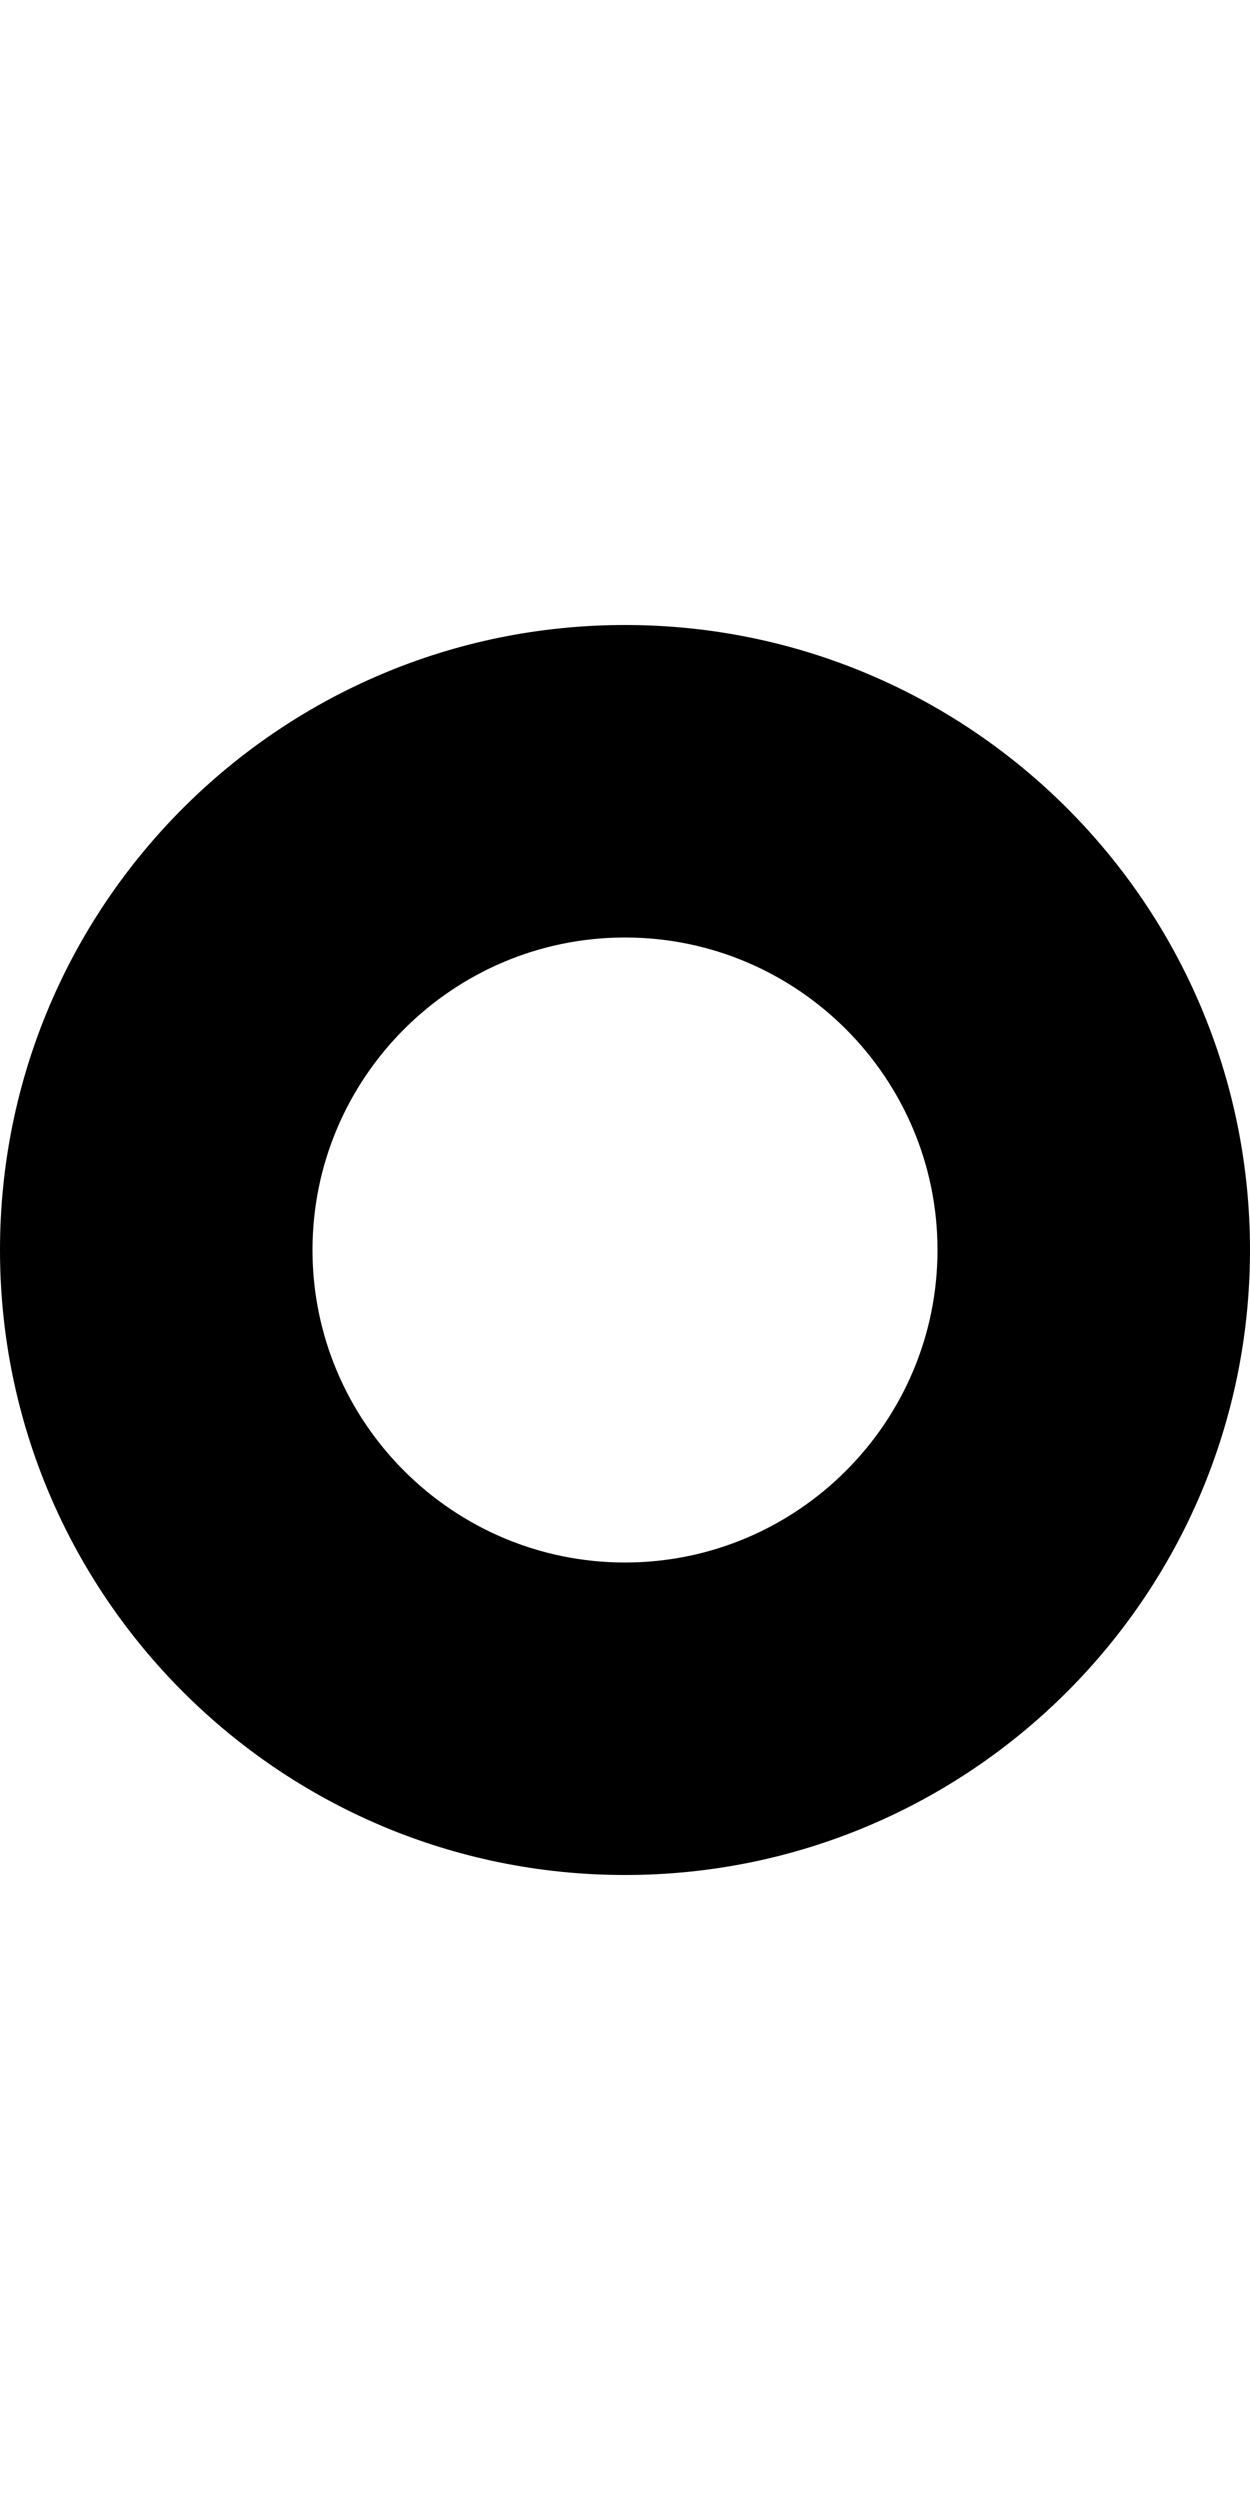 <?xml version="1.0" encoding="utf-8"?>
<!-- Generator: Adobe Illustrator 23.0.0, SVG Export Plug-In . SVG Version: 6.00 Build 0)  -->
<svg version="1.2" baseProfile="tiny" id="レイヤー_1"
	 xmlns="http://www.w3.org/2000/svg" xmlns:xlink="http://www.w3.org/1999/xlink" x="0px" y="0px" viewBox="0 0 256 512"
	 xml:space="preserve">
<path d="M128,192c35.29,0,64,28.71,64,64s-28.71,64-64,64s-64-28.71-64-64S92.71,192,128,192 M128,128C57.31,128,0,185.31,0,256
	s57.31,128,128,128s128-57.31,128-128S198.69,128,128,128L128,128z"/>
</svg>
